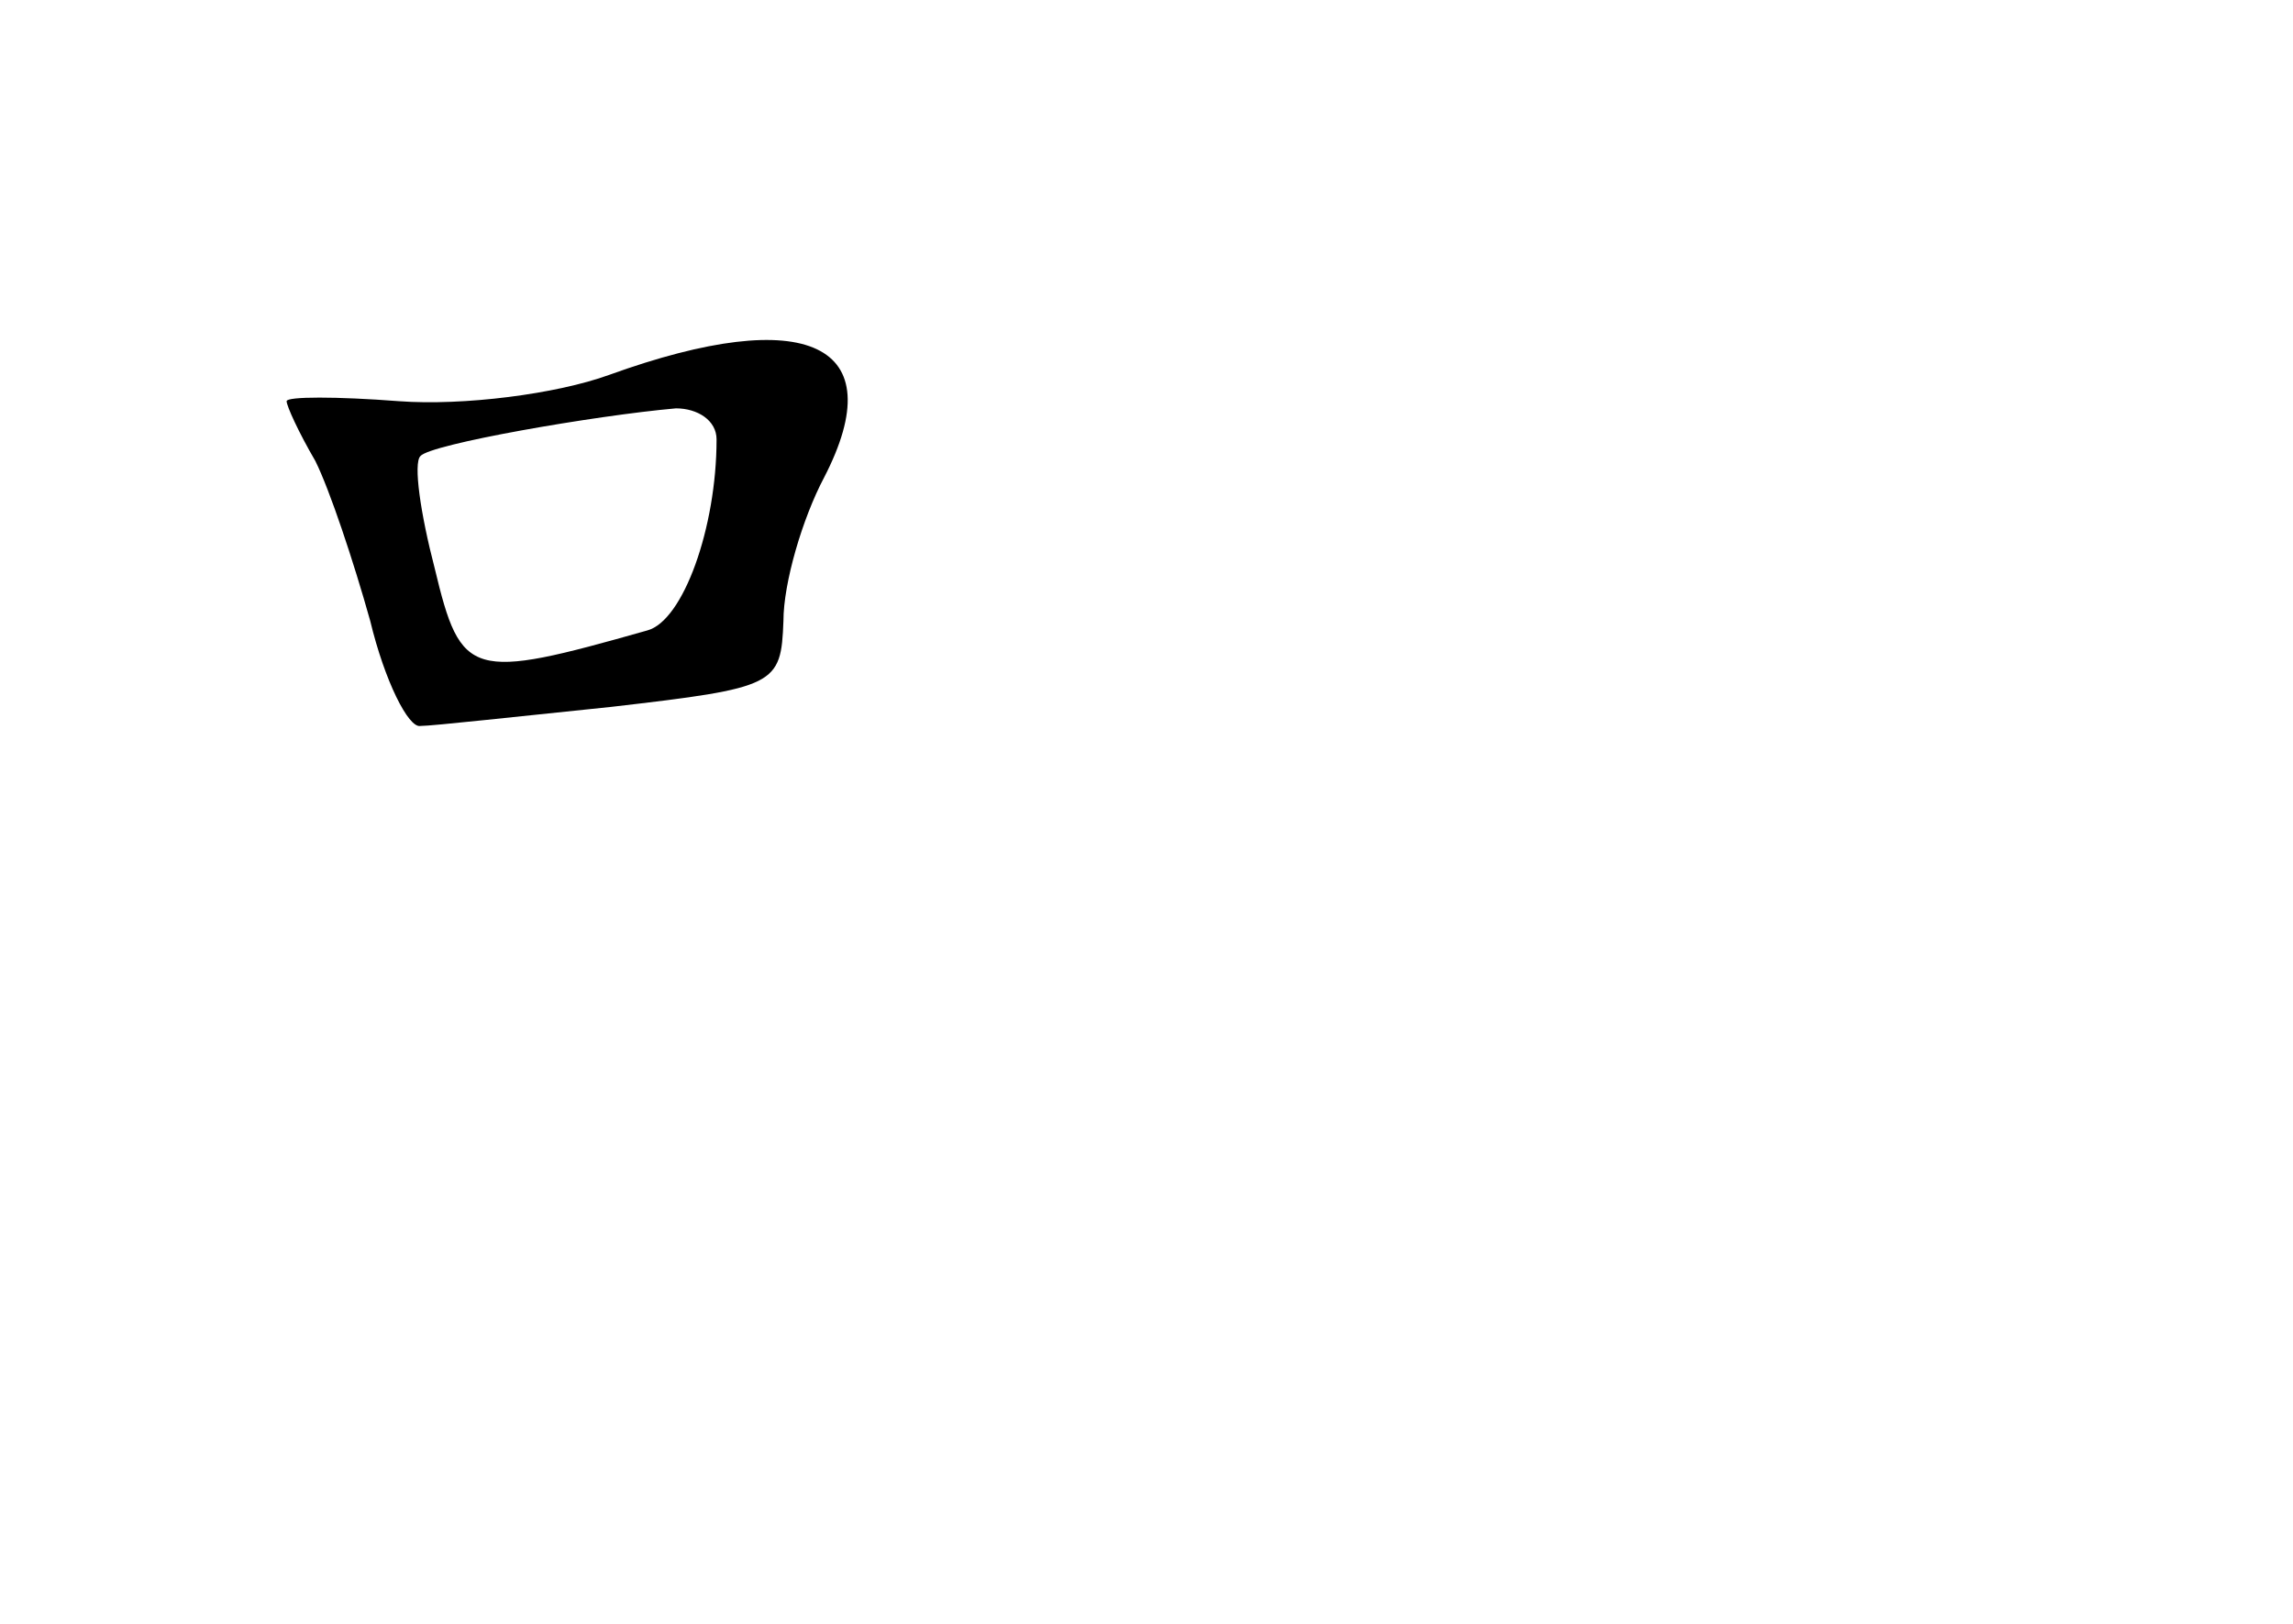<?xml version="1.0" standalone="no"?>
<!DOCTYPE svg PUBLIC "-//W3C//DTD SVG 20010904//EN"
 "http://www.w3.org/TR/2001/REC-SVG-20010904/DTD/svg10.dtd">
<svg version="1.0" xmlns="http://www.w3.org/2000/svg"
 width="96pt" height="68pt" viewBox="0 0 96 68"
 preserveAspectRatio="xMidYMid meet">
<g transform="translate(0,68) scale(0.1,-0.1)"
fill="#000000" stroke="none">
<path d="M255 523 c-22 -8 -61 -13 -88 -11 -26 2 -47 2 -47 0 0 -2 5 -13 12
-25 6 -12 16 -42 23 -67 6 -25 16 -45 21 -44 5 0 41 4 80 8 69 8 71 9 72 36 0
16 8 43 17 60 29 56 -7 73 -90 43z m45 -27 c0 -37 -14 -76 -29 -80 -74 -21
-78 -20 -89 26 -6 23 -9 44 -6 47 4 5 73 17 107 20 9 0 17 -5 17 -13z"/>
</g>
</svg>
